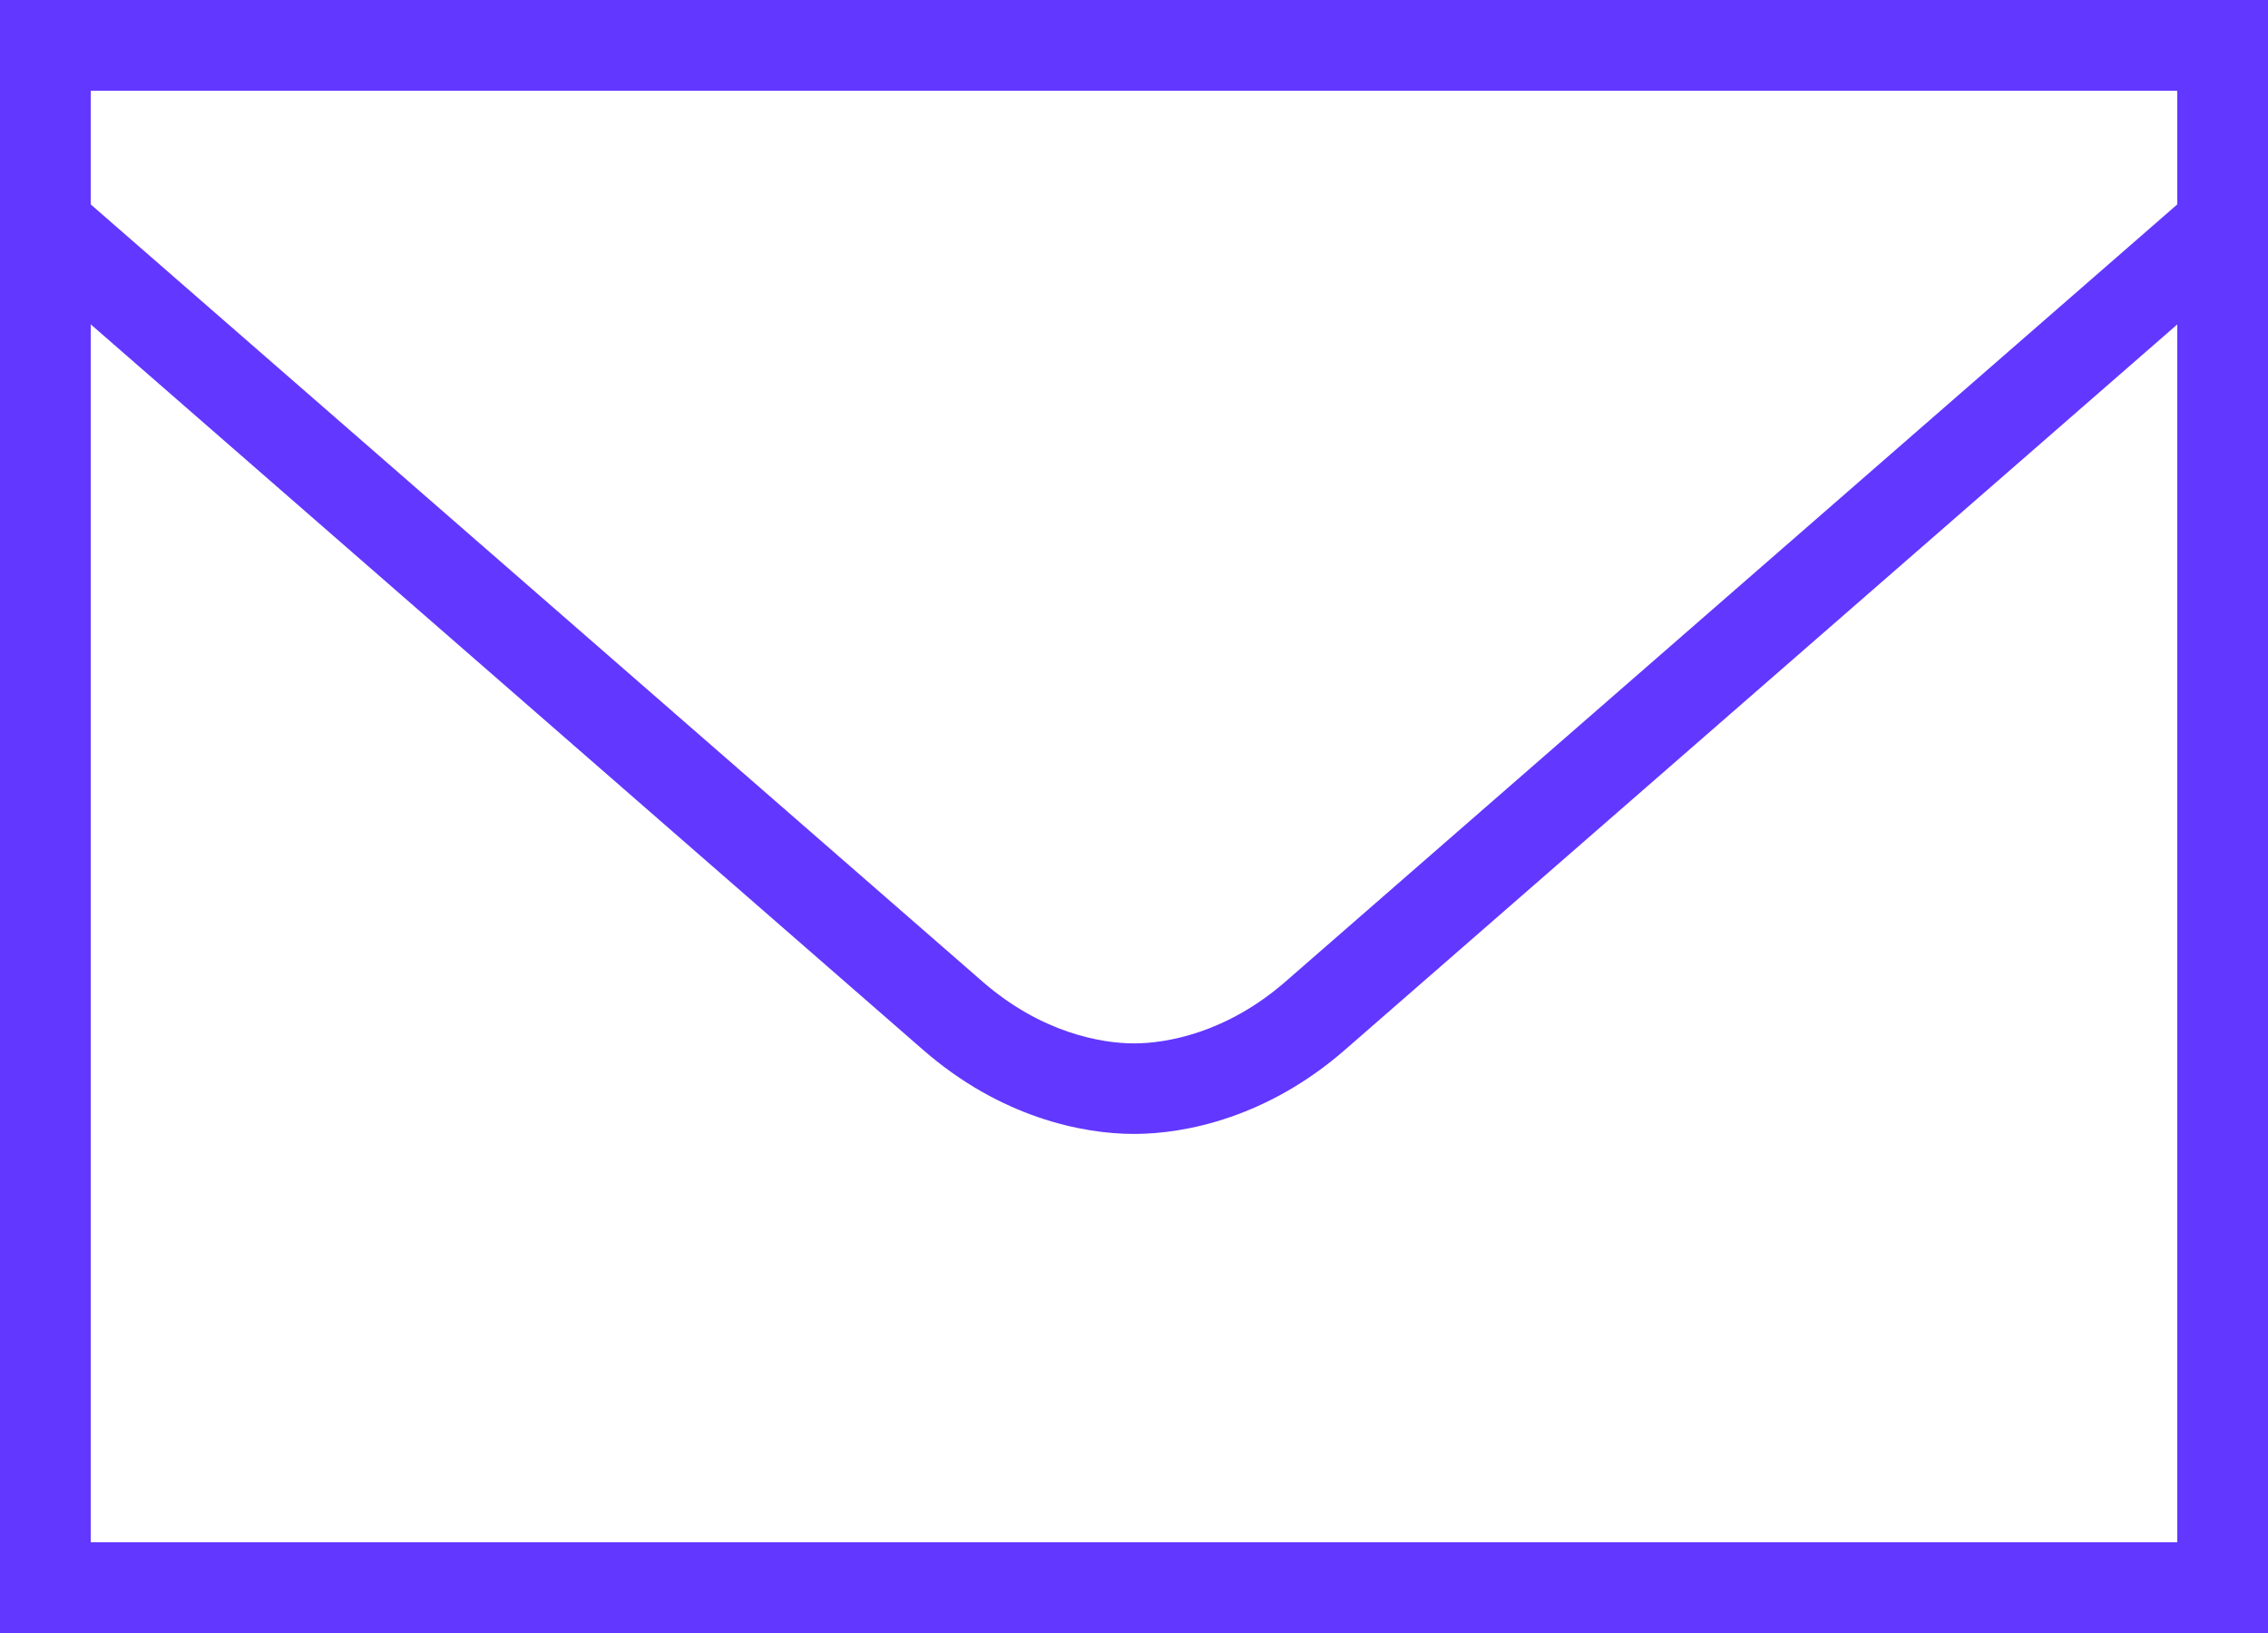 <?xml version="1.0" encoding="UTF-8"?>
<svg width="50px" height="36px" viewBox="0 0 50 36" version="1.1" xmlns="http://www.w3.org/2000/svg" xmlns:xlink="http://www.w3.org/1999/xlink">
    <title>icon-mail</title>
    <g id="Page-1" stroke="none" stroke-width="1" fill="none" fill-rule="evenodd">
        <g id="Teamvue" transform="translate(-933, -8090)" fill="#6237FF" fill-rule="nonzero">
            <path d="M933,8090 L933,8091 L933,8126 L983,8126 L983,8090 L933,8090 Z M935,8092 L981,8092 L981,8094.506 C980.576,8094.876 962.814,8110.356 961.336,8111.643 C960.039,8112.772 958.717,8113.002 958,8113.002 C957.283,8113.002 955.961,8112.772 954.664,8111.643 C953.186,8110.356 935.424,8094.876 935,8094.506 L935,8092 Z M935,8097.15 C937.438,8099.276 951.968,8111.942 953.354,8113.148 C955.054,8114.629 956.855,8114.998 958,8114.998 C959.145,8114.998 960.946,8114.629 962.646,8113.148 C964.032,8111.942 978.562,8099.277 981,8097.152 L981,8124 L935,8124 L935,8097.15 Z" id="icon-mail"></path>
        </g>
    </g>
</svg>